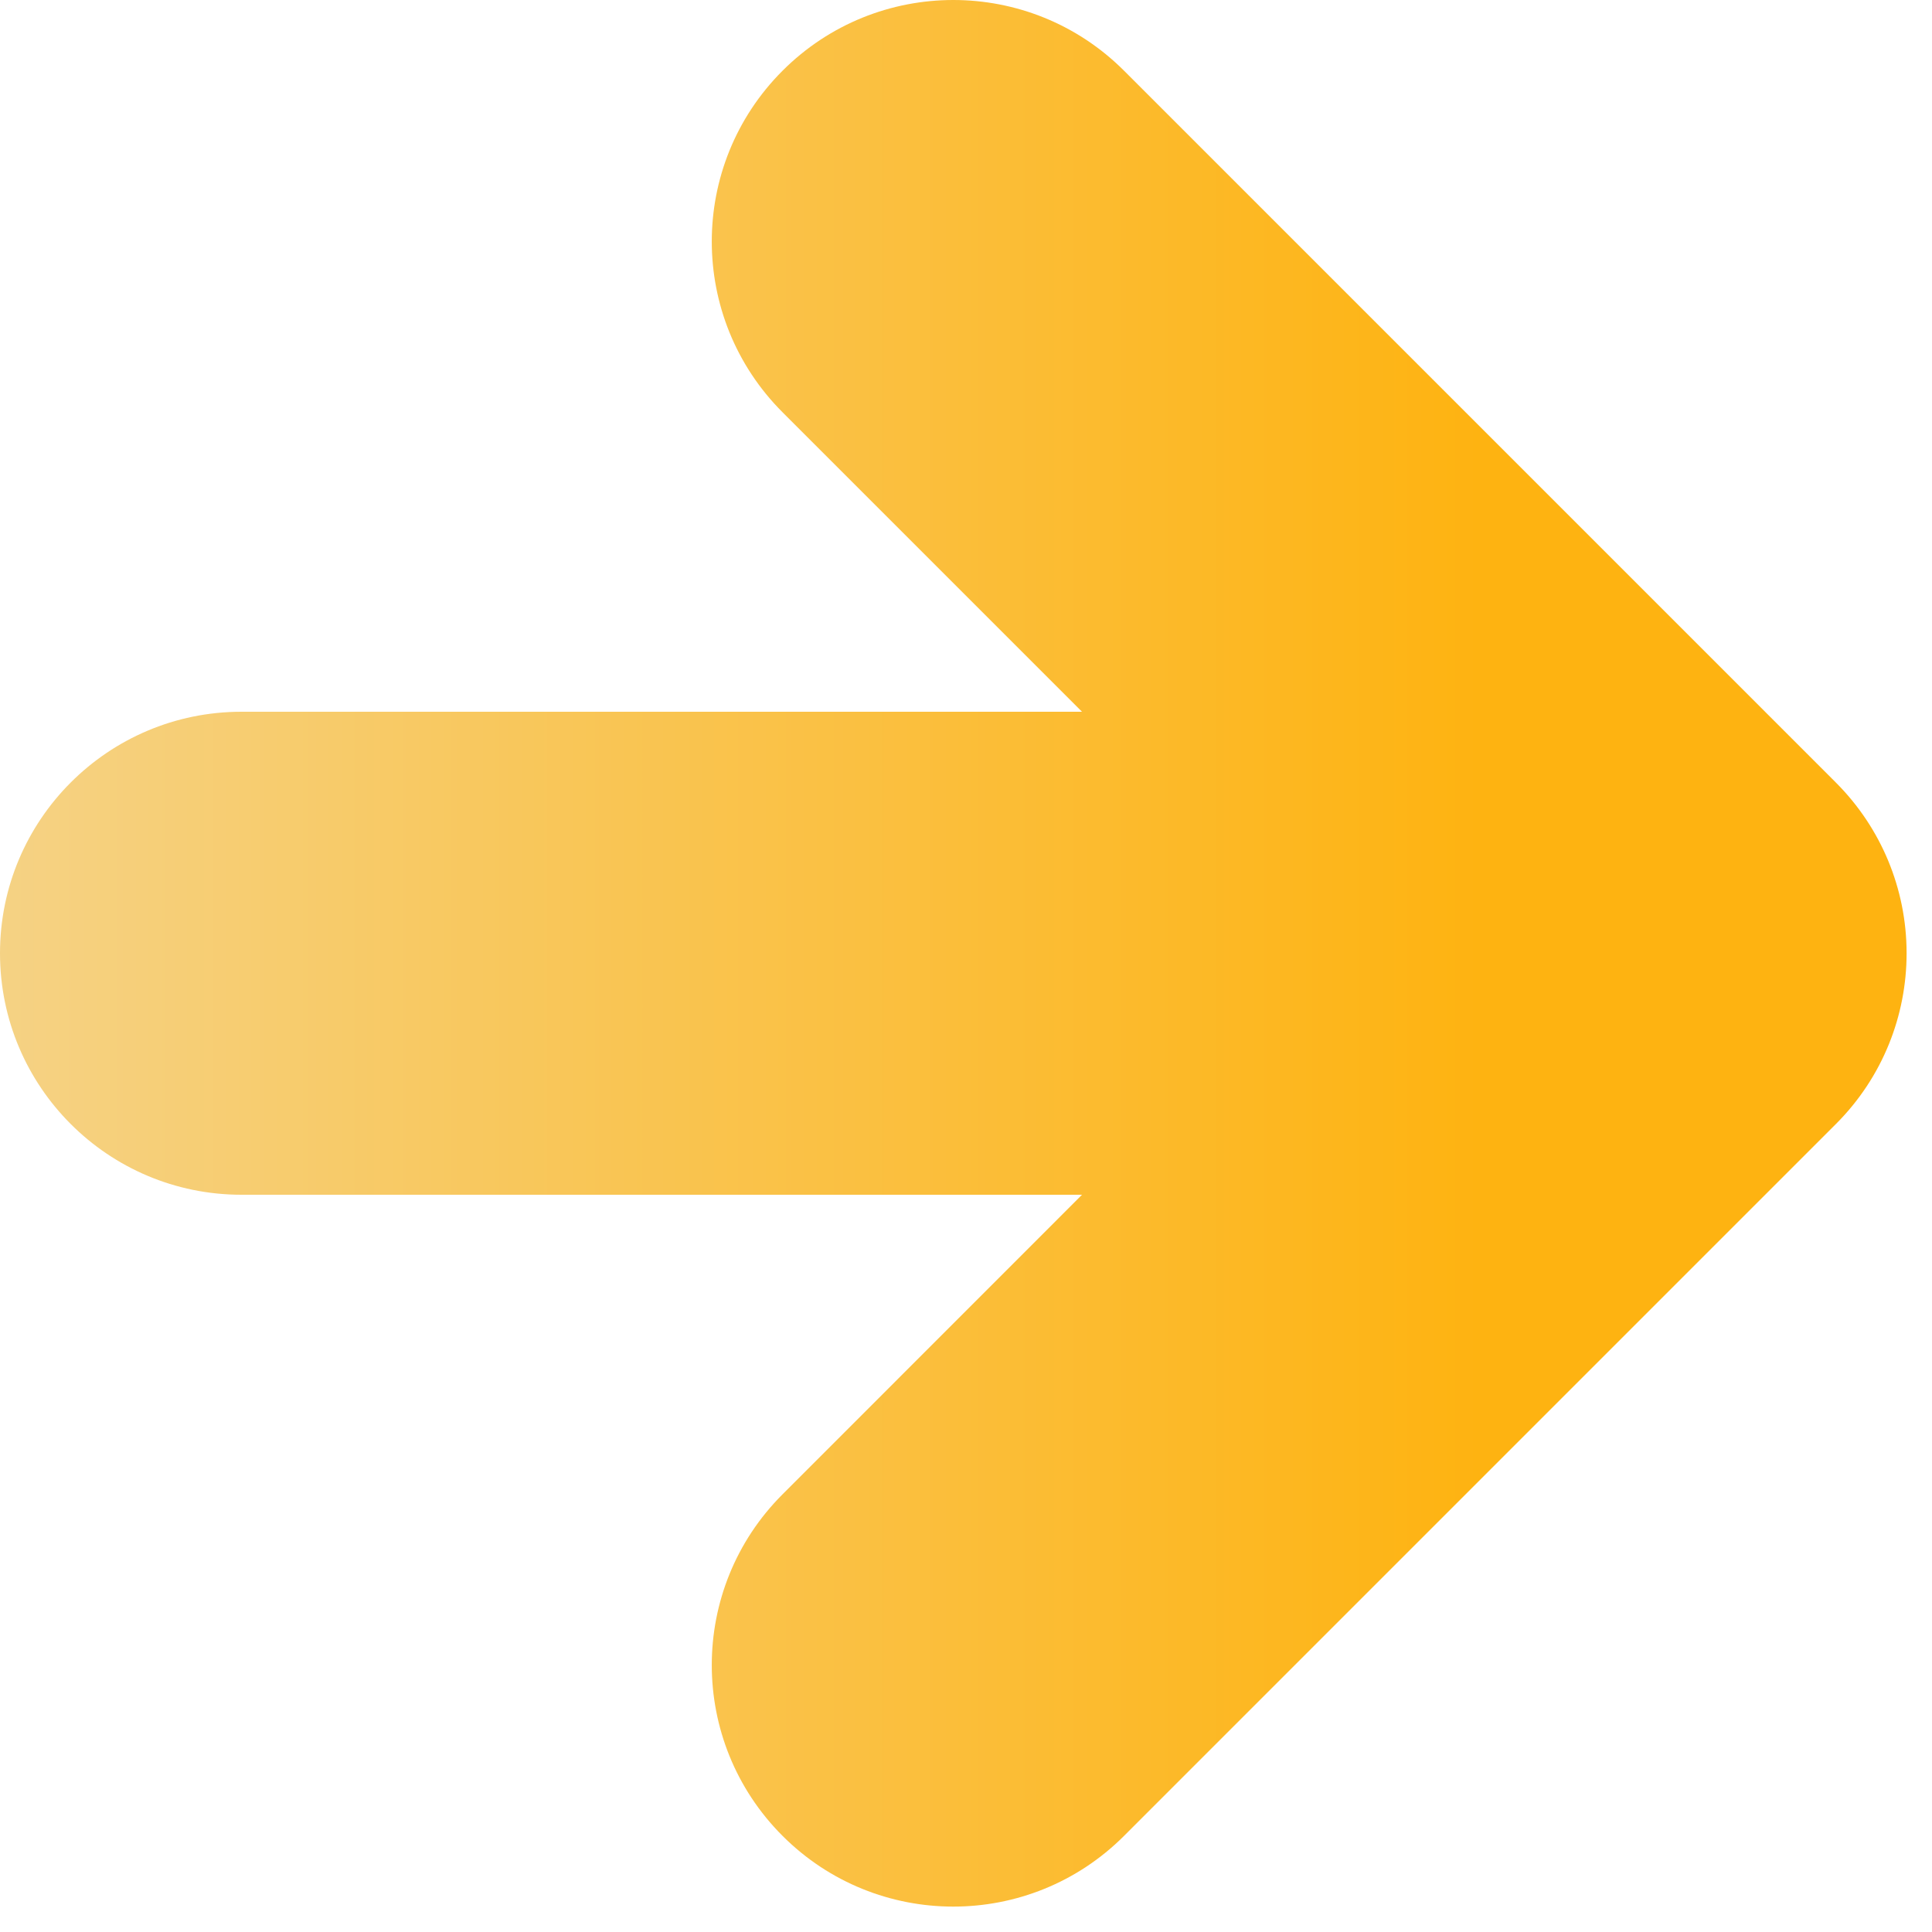 <svg width="20" height="20" viewBox="0 0 20 20" fill="none" xmlns="http://www.w3.org/2000/svg">
<path fill-rule="evenodd" clip-rule="evenodd" d="M11.636 0.732C10.66 -0.244 9.077 -0.244 8.101 0.732C7.124 1.709 7.124 3.291 8.101 4.268L11.201 7.368H2.5C1.119 7.368 0 8.488 0 9.868C0 11.249 1.119 12.368 2.5 12.368H11.201L8.101 15.469C7.124 16.445 7.124 18.028 8.101 19.005C9.077 19.981 10.66 19.981 11.636 19.005L19.005 11.636C19.493 11.148 19.737 10.508 19.737 9.868C19.737 9.529 19.669 9.206 19.547 8.911C19.425 8.617 19.244 8.34 19.005 8.101L11.636 0.732Z" fill="url(#paint0_linear_31_94)"/>
<defs>
<linearGradient id="paint0_linear_31_94" x1="19.218" y1="9.868" x2="-0.519" y2="9.868" gradientUnits="userSpaceOnUse">
<stop offset="0.198" stop-color="#FEB311"/>
<stop offset="1" stop-color="#F5D388"/>
</linearGradient>
</defs>
</svg>
